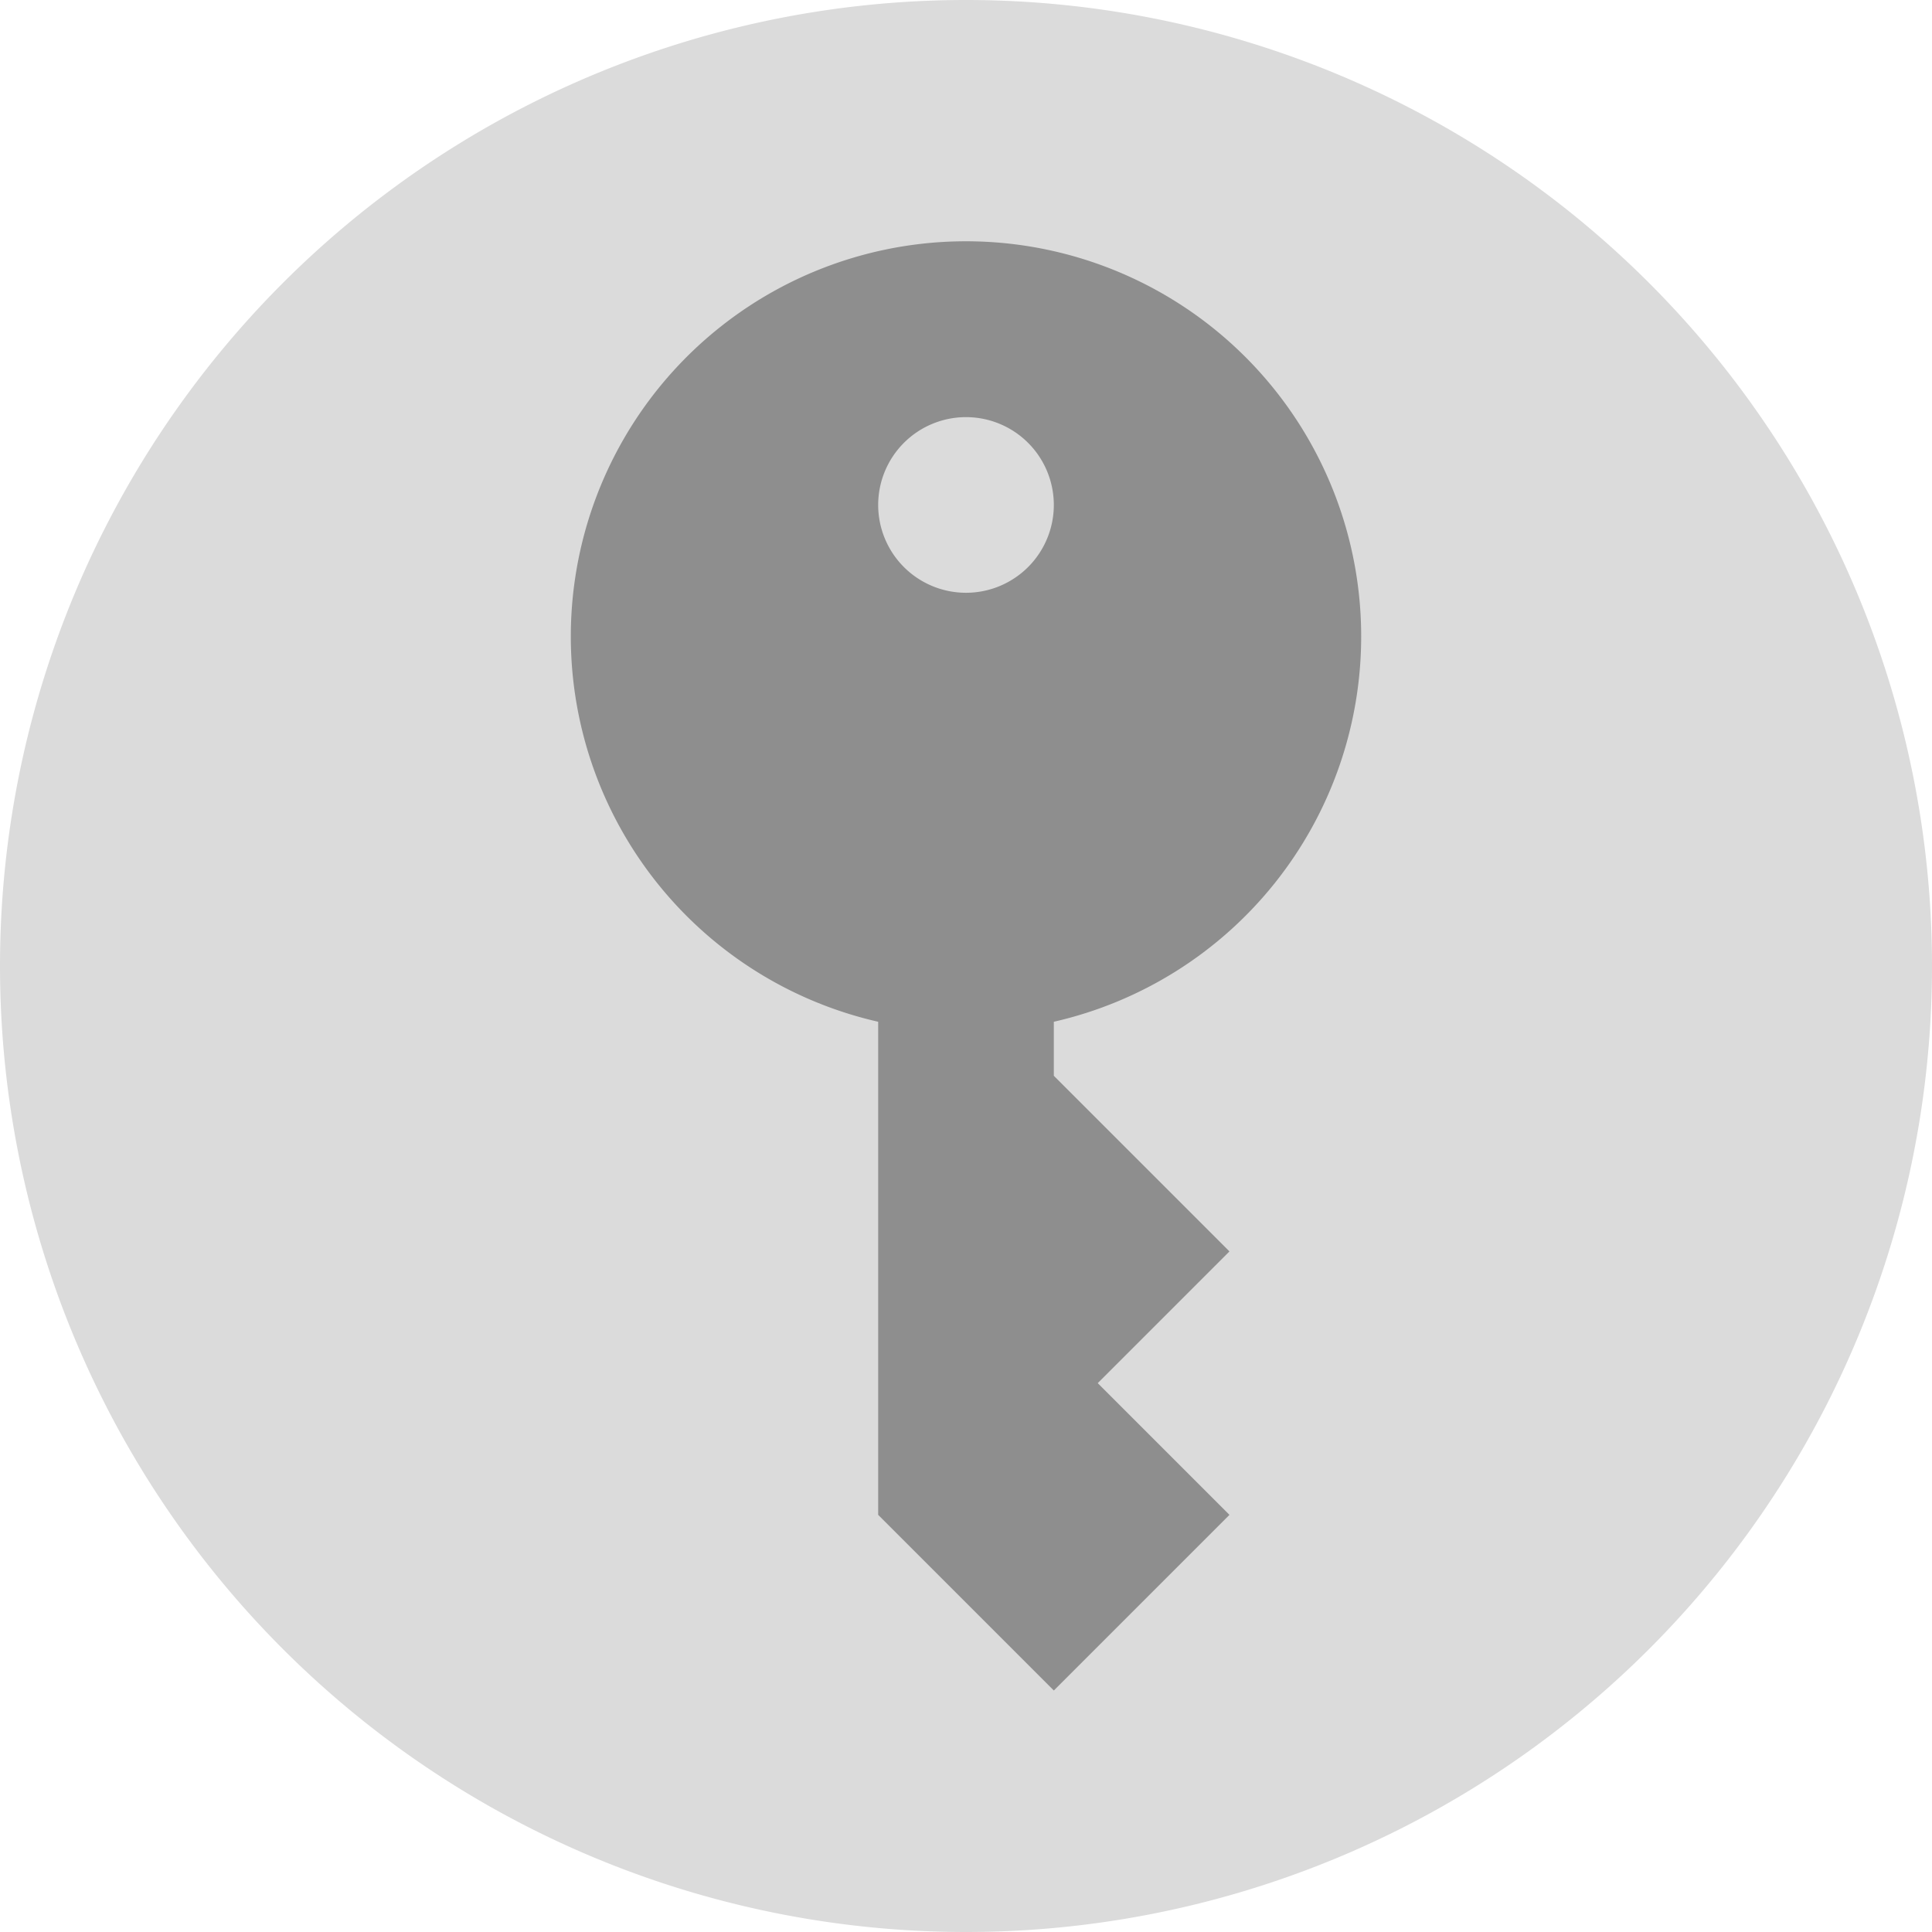 <?xml version="1.0" standalone="no"?><!DOCTYPE svg PUBLIC "-//W3C//DTD SVG 1.1//EN" "http://www.w3.org/Graphics/SVG/1.1/DTD/svg11.dtd"><svg t="1637131249309" class="icon" viewBox="0 0 1024 1024" version="1.1" xmlns="http://www.w3.org/2000/svg" p-id="12365" xmlns:xlink="http://www.w3.org/1999/xlink" width="200" height="200"><defs><style type="text/css"></style></defs><path d="M512 512m-512 0a512 512 0 1 0 1024 0 512 512 0 1 0-1024 0Z" fill="#DBDBDB" p-id="12366"></path><path d="M721.455 337.455a209.455 209.455 0 1 0-256 204.102V802.909l93.091 93.091 93.091-93.091-69.818-69.818 69.818-69.818-93.091-93.091v-28.625a209.455 209.455 0 0 0 162.909-204.102z m-209.455-116.364a46.545 46.545 0 1 1-46.545 46.545 46.545 46.545 0 0 1 46.545-46.545z" fill="#8E8E8E" p-id="12367"></path></svg>